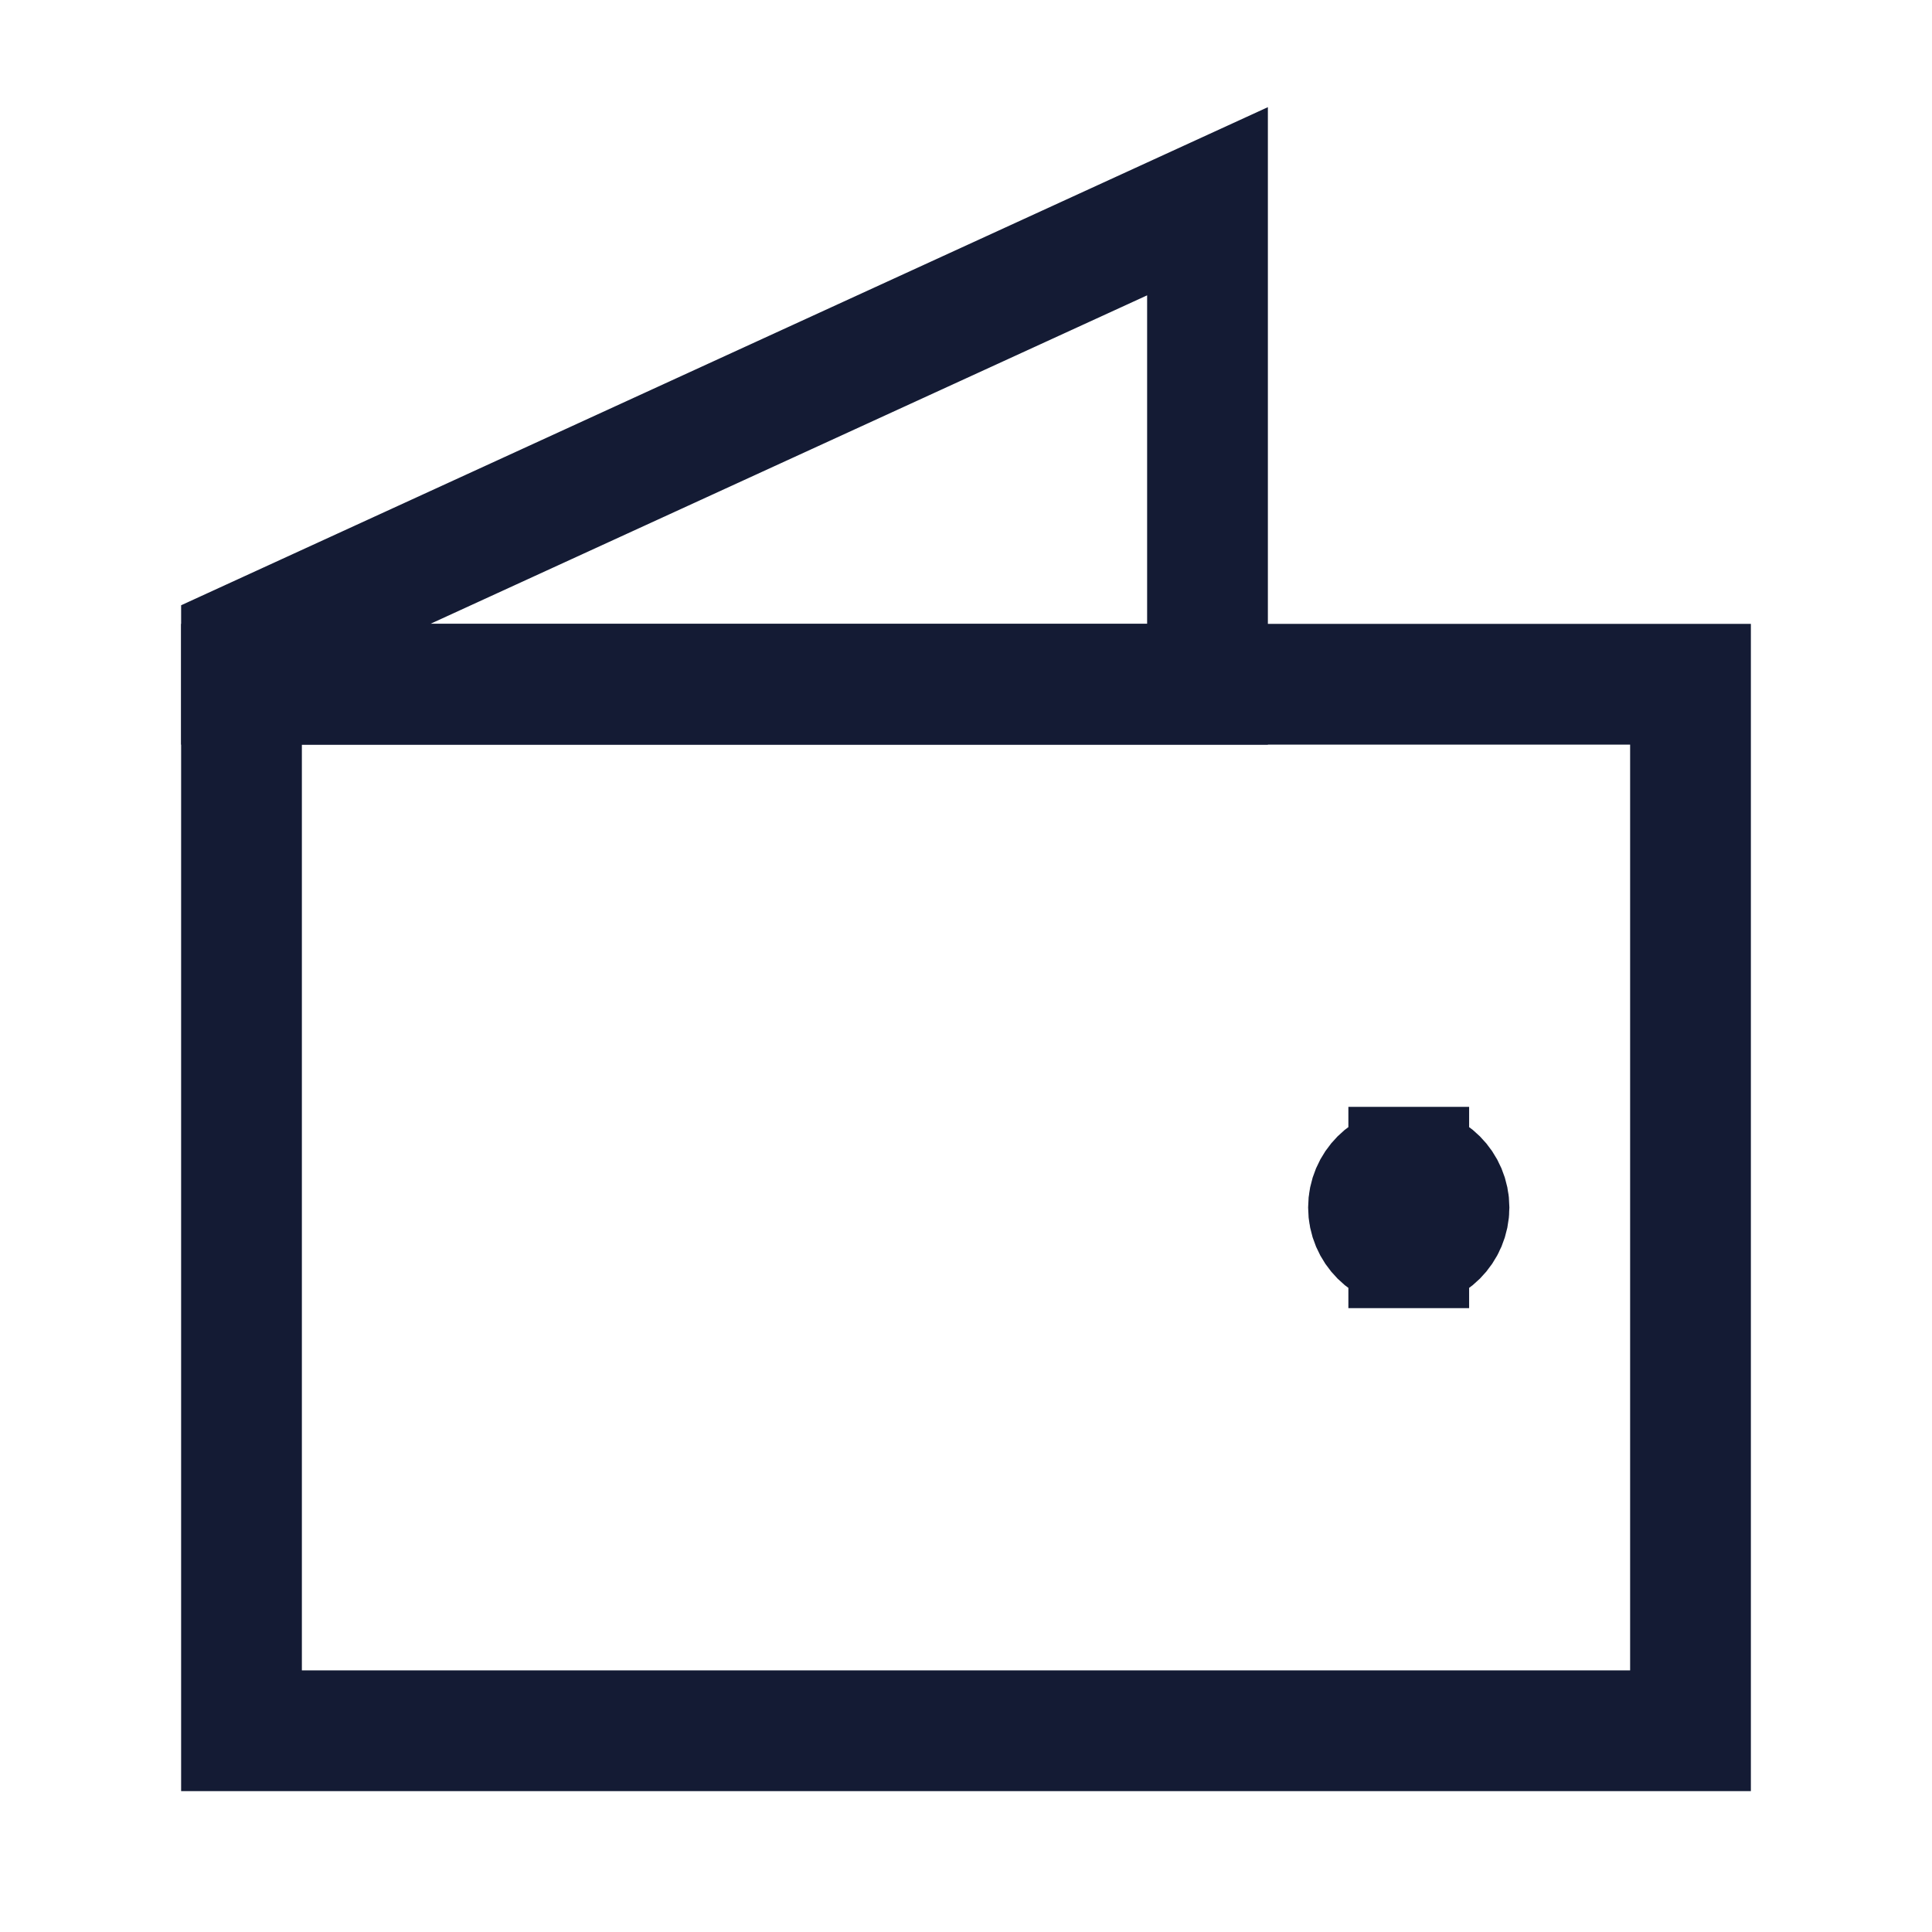 <svg width="24" height="24" viewBox="0 0 24 24" fill="none" xmlns="http://www.w3.org/2000/svg">
<path d="M21 21.5V8.5H3V21.5H21Z" stroke="#141B34" stroke-width="1.5" stroke-linecap="square"/>
<path d="M15 2.5L3 8V8.5H15V2.5Z" stroke="#141B34" stroke-width="1.5" stroke-linecap="square"/>
<path d="M17.5 15.5C17.776 15.5 18 15.276 18 15C18 14.724 17.776 14.5 17.5 14.5M17.5 15.5C17.224 15.5 17 15.276 17 15C17 14.724 17.224 14.5 17.5 14.5M17.5 15.5V14.5" stroke="#141B34" stroke-width="1.5" stroke-linecap="square"/>
</svg>
